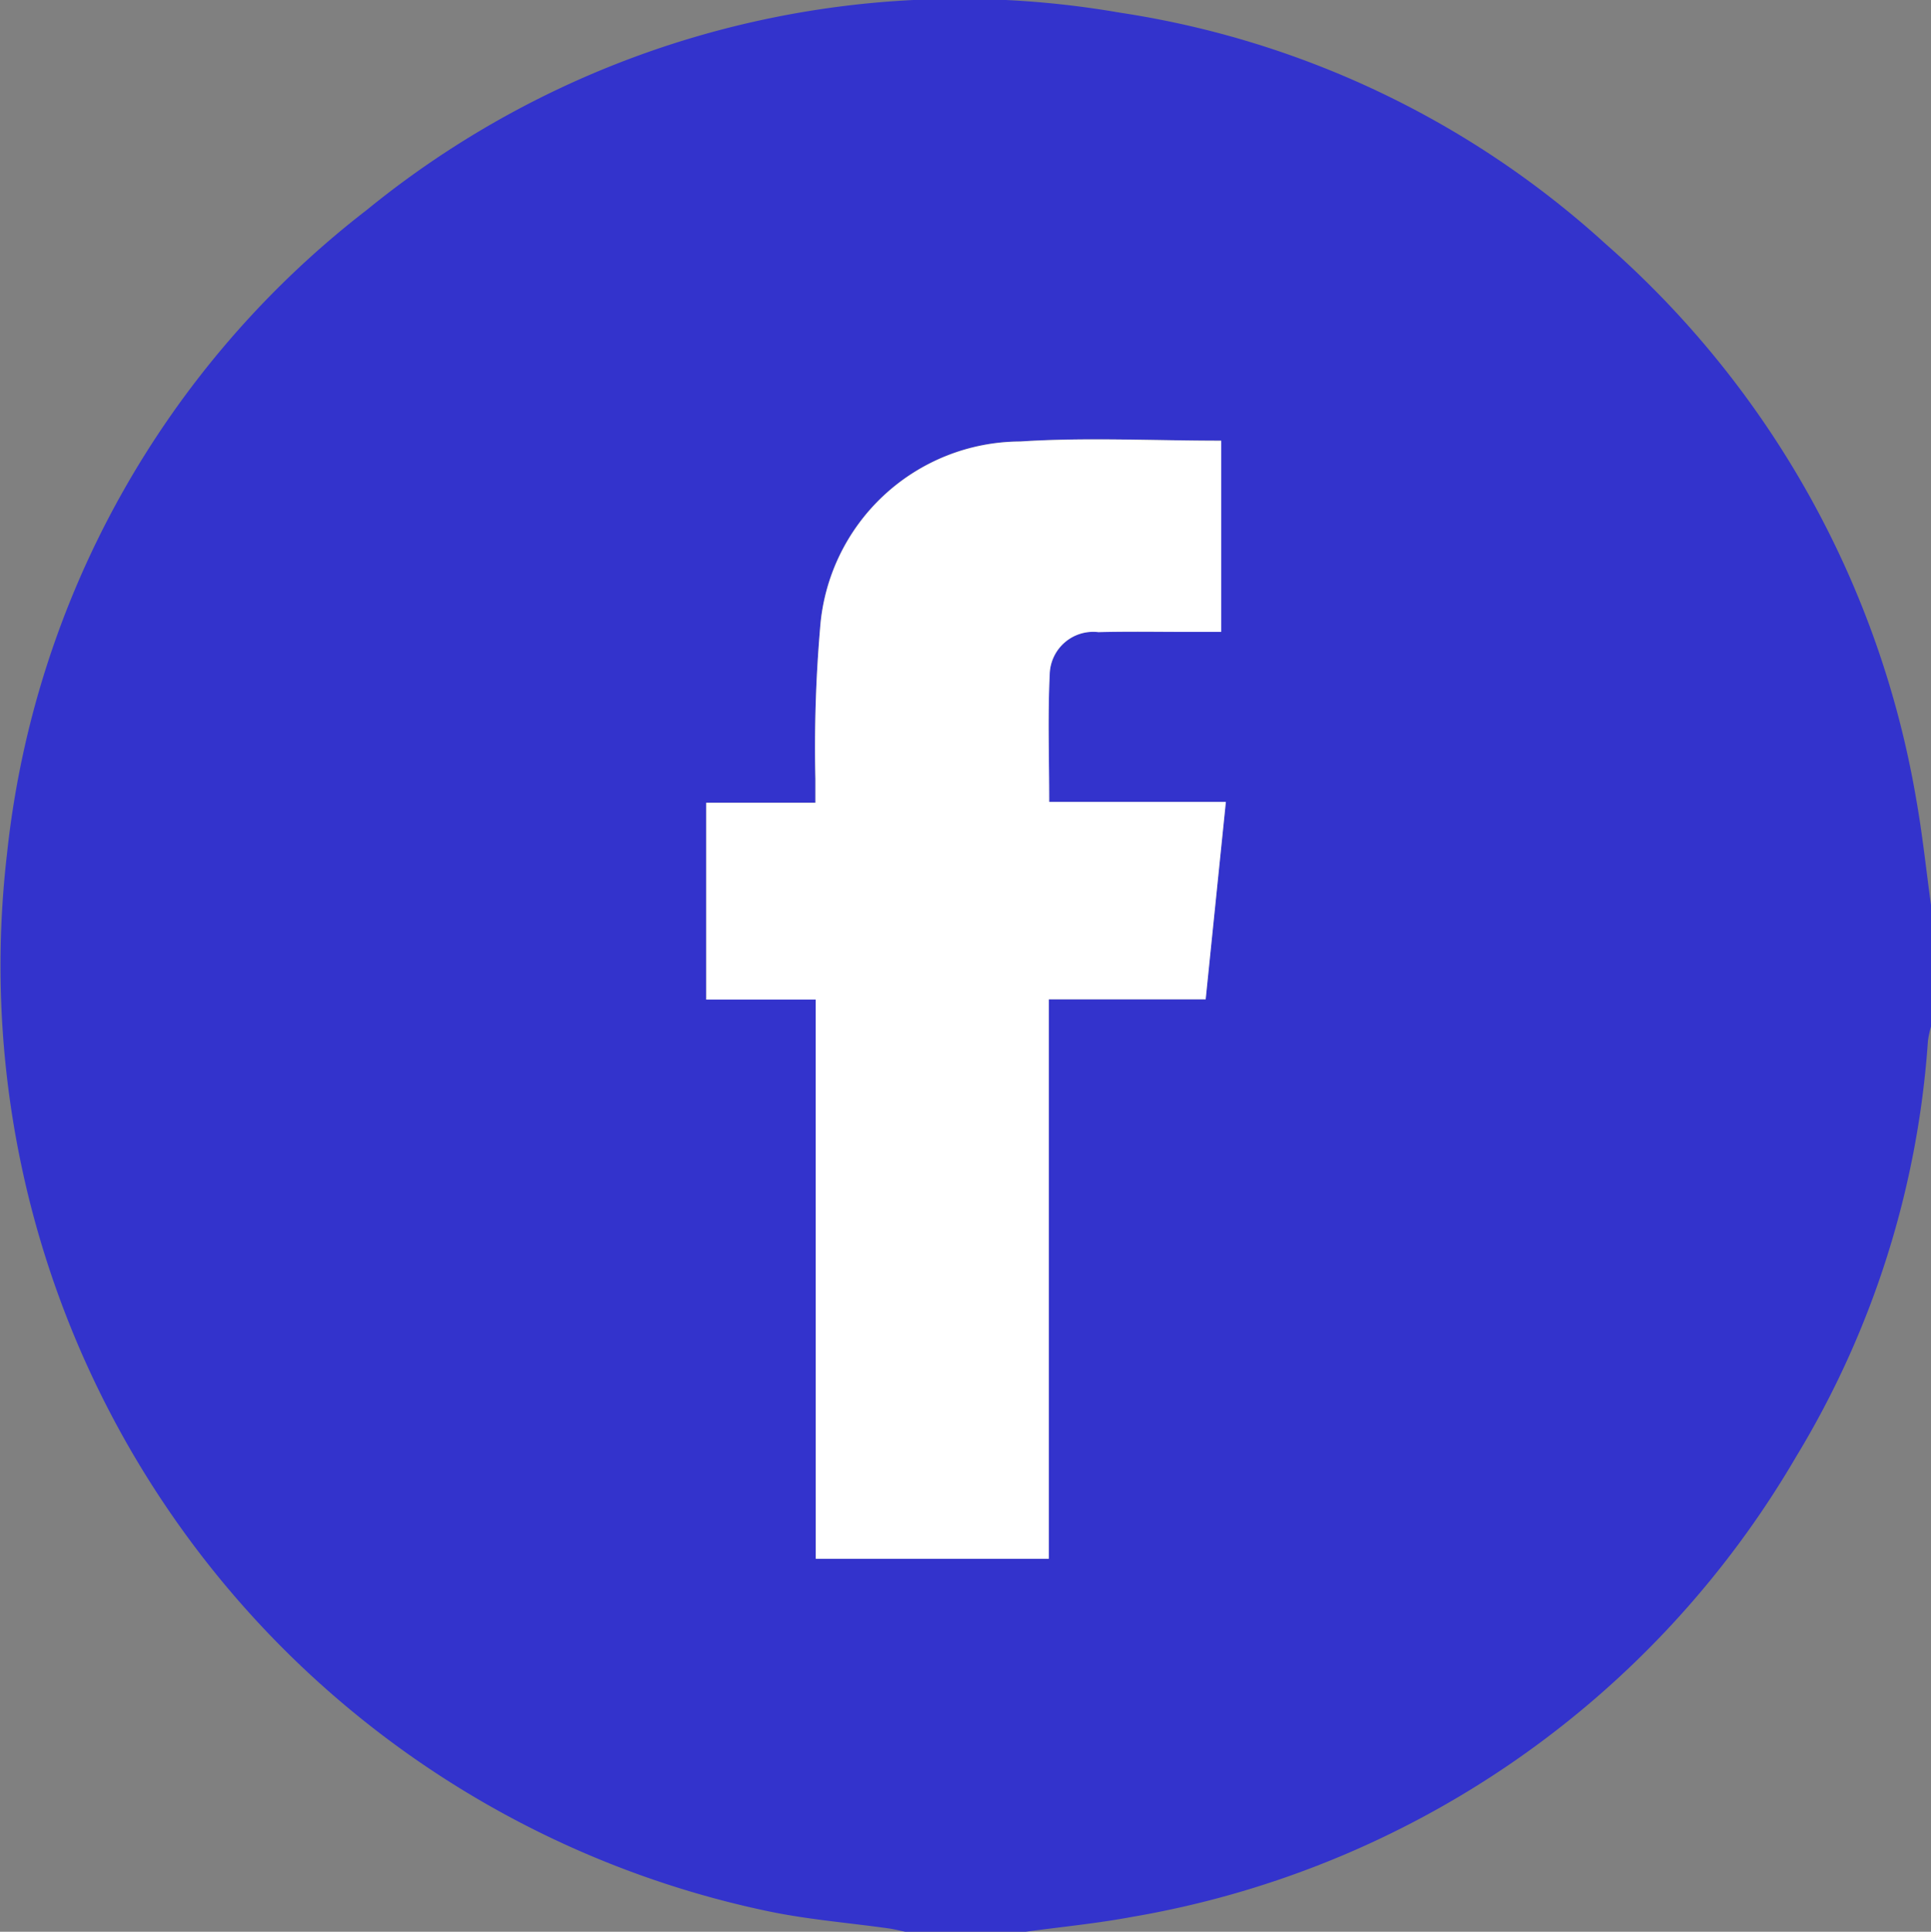 <svg xmlns="http://www.w3.org/2000/svg" width="48.587" height="48.6" viewBox="0 0 48.587 48.6">
  <rect x="0" y="0" width="48.587" height="48.6" fill="#808080" stroke="none"/>
  <g id="Componente_106_3" data-name="Componente 106 – 3" transform="translate(0)">
    <path id="Trazado_4736" data-name="Trazado 4736" d="M-964.266,4211.744H-967.3c-.137-.028-.273-.063-.411-.083-1-.141-2.013-.221-3-.425a24.306,24.306,0,0,1-19.189-26.608,23.6,23.6,0,0,1,9.05-16.2,23.607,23.607,0,0,1,18.957-4.965,23.315,23.315,0,0,1,12.233,5.832,23.9,23.9,0,0,1,7.8,13.962c.157.884.25,1.779.373,2.669v3.038a2.653,2.653,0,0,0-.079.366,23.2,23.2,0,0,1-3.318,10.465,24.021,24.021,0,0,1-16.715,11.577C-962.482,4211.537-963.377,4211.622-964.266,4211.744Zm-5.286-23.451v14.064h5.864v-14.075h3.947l.508-4.966h-4.445c0-1.1-.038-2.157.013-3.209a1.1,1.1,0,0,1,1.225-1.062c.759-.019,1.518,0,2.277-.006h.814v-4.81c-1.712,0-3.391-.088-5.057.02a5.07,5.07,0,0,0-5.036,4.7,35.184,35.184,0,0,0-.118,3.788c0,.182,0,.364,0,.6h-2.747v4.953Z" transform="translate(990.076 -4163.144)" fill="#33c"/>
    <path id="Trazado_4737" data-name="Trazado 4737" d="M-841.027,4268.218h-2.754v-4.953h2.747c0-.24,0-.422,0-.6a35.172,35.172,0,0,1,.118-3.788,5.069,5.069,0,0,1,5.036-4.7c1.666-.108,3.344-.02,5.057-.02v4.81h-.814c-.759,0-1.518-.014-2.277.006a1.094,1.094,0,0,0-1.224,1.062c-.051,1.052-.013,2.109-.013,3.209h4.445c-.172,1.677-.338,3.3-.508,4.967h-3.947v14.075h-5.864Z" transform="translate(861.551 -4243.069)" fill="#fff"/>
  </g>
</svg>
